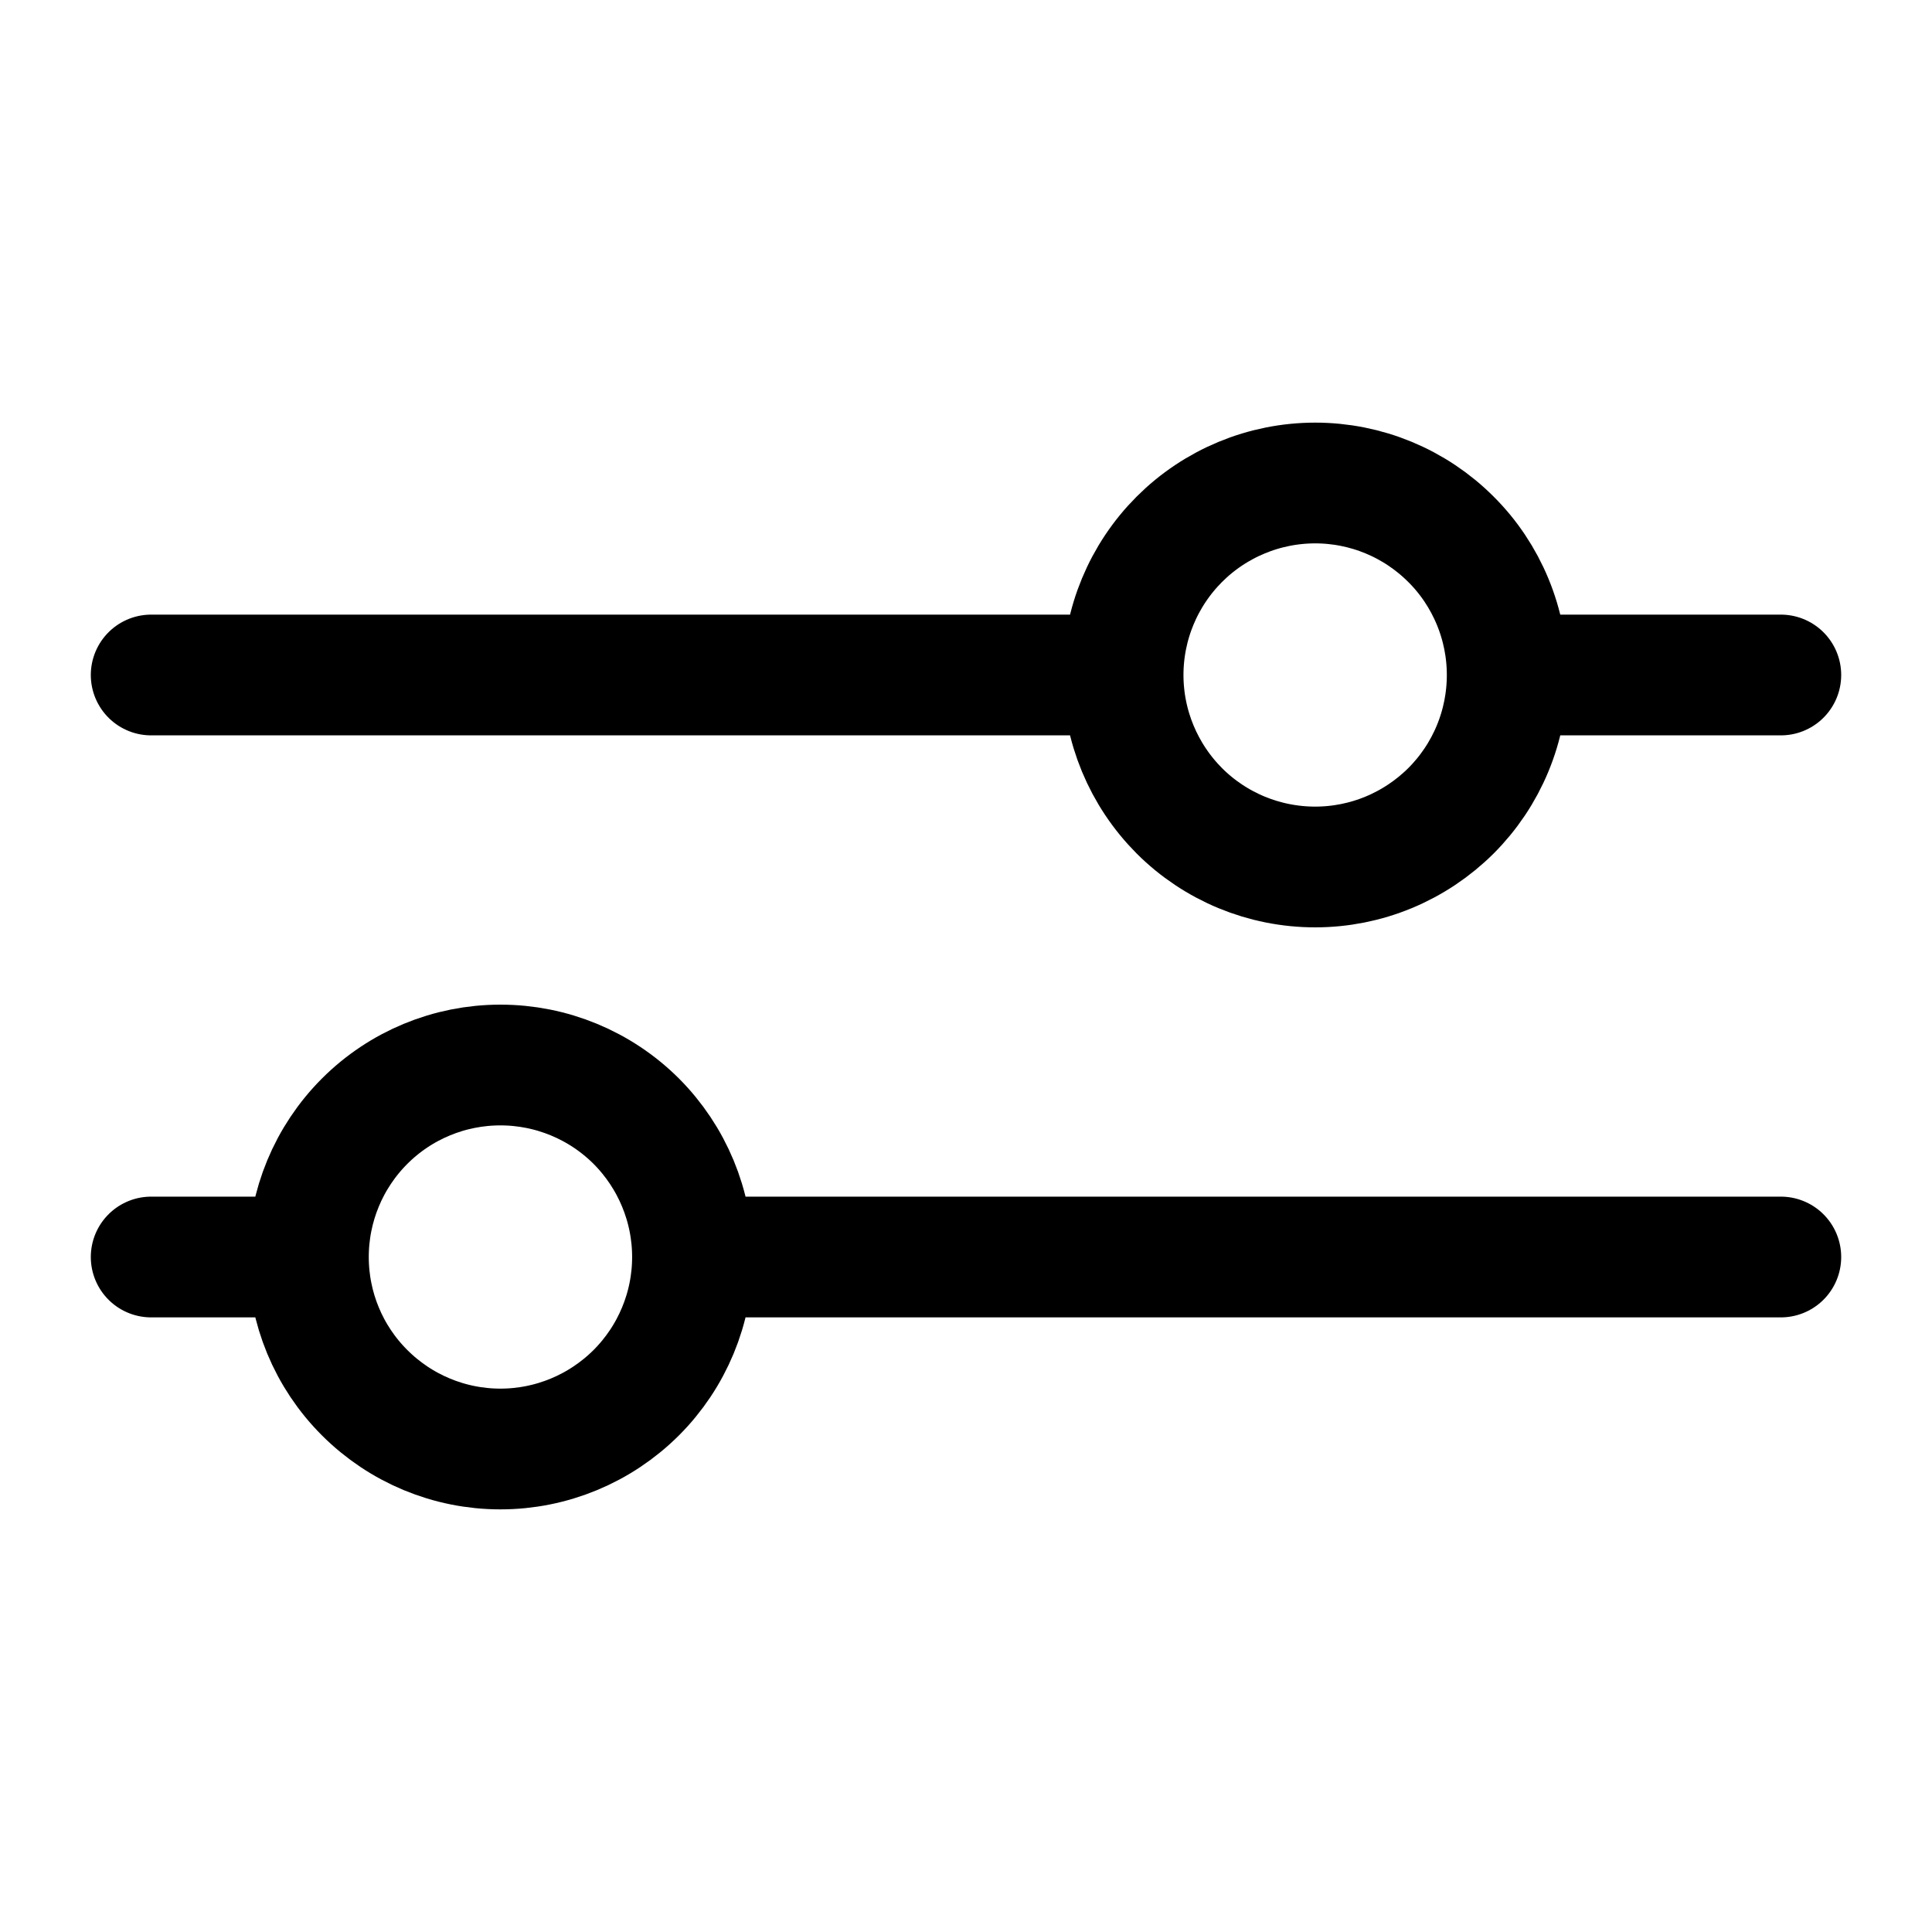 <svg width="16" height="16" viewBox="0 0 16 16" fill="none" xmlns="http://www.w3.org/2000/svg">
<path d="M14.748 10.41H5.735M5.735 10.41C5.735 10.832 5.567 11.236 5.269 11.534C4.97 11.832 4.566 12 4.144 12C3.722 12 3.318 11.832 3.02 11.534C2.721 11.236 2.554 10.832 2.554 10.41M5.735 10.41C5.735 9.988 5.567 9.584 5.269 9.285C4.97 8.987 4.566 8.82 4.144 8.82C3.722 8.82 3.318 8.987 3.02 9.285C2.721 9.584 2.554 9.988 2.554 10.41M2.554 10.41H1.252M14.748 5.59H12.482M12.482 5.59C12.482 5.799 12.441 6.006 12.361 6.199C12.281 6.392 12.164 6.567 12.016 6.715C11.868 6.862 11.693 6.979 11.5 7.059C11.307 7.139 11.1 7.18 10.892 7.18C10.47 7.18 10.065 7.013 9.767 6.715C9.469 6.416 9.301 6.012 9.301 5.59M12.482 5.59C12.482 5.381 12.441 5.175 12.361 4.982C12.281 4.789 12.164 4.613 12.016 4.466C11.868 4.318 11.693 4.201 11.5 4.121C11.307 4.041 11.1 4 10.892 4C10.47 4 10.065 4.168 9.767 4.466C9.469 4.764 9.301 5.168 9.301 5.59M9.301 5.59H1.252" stroke="black" stroke-miterlimit="10" stroke-linecap="round"/>
</svg>
